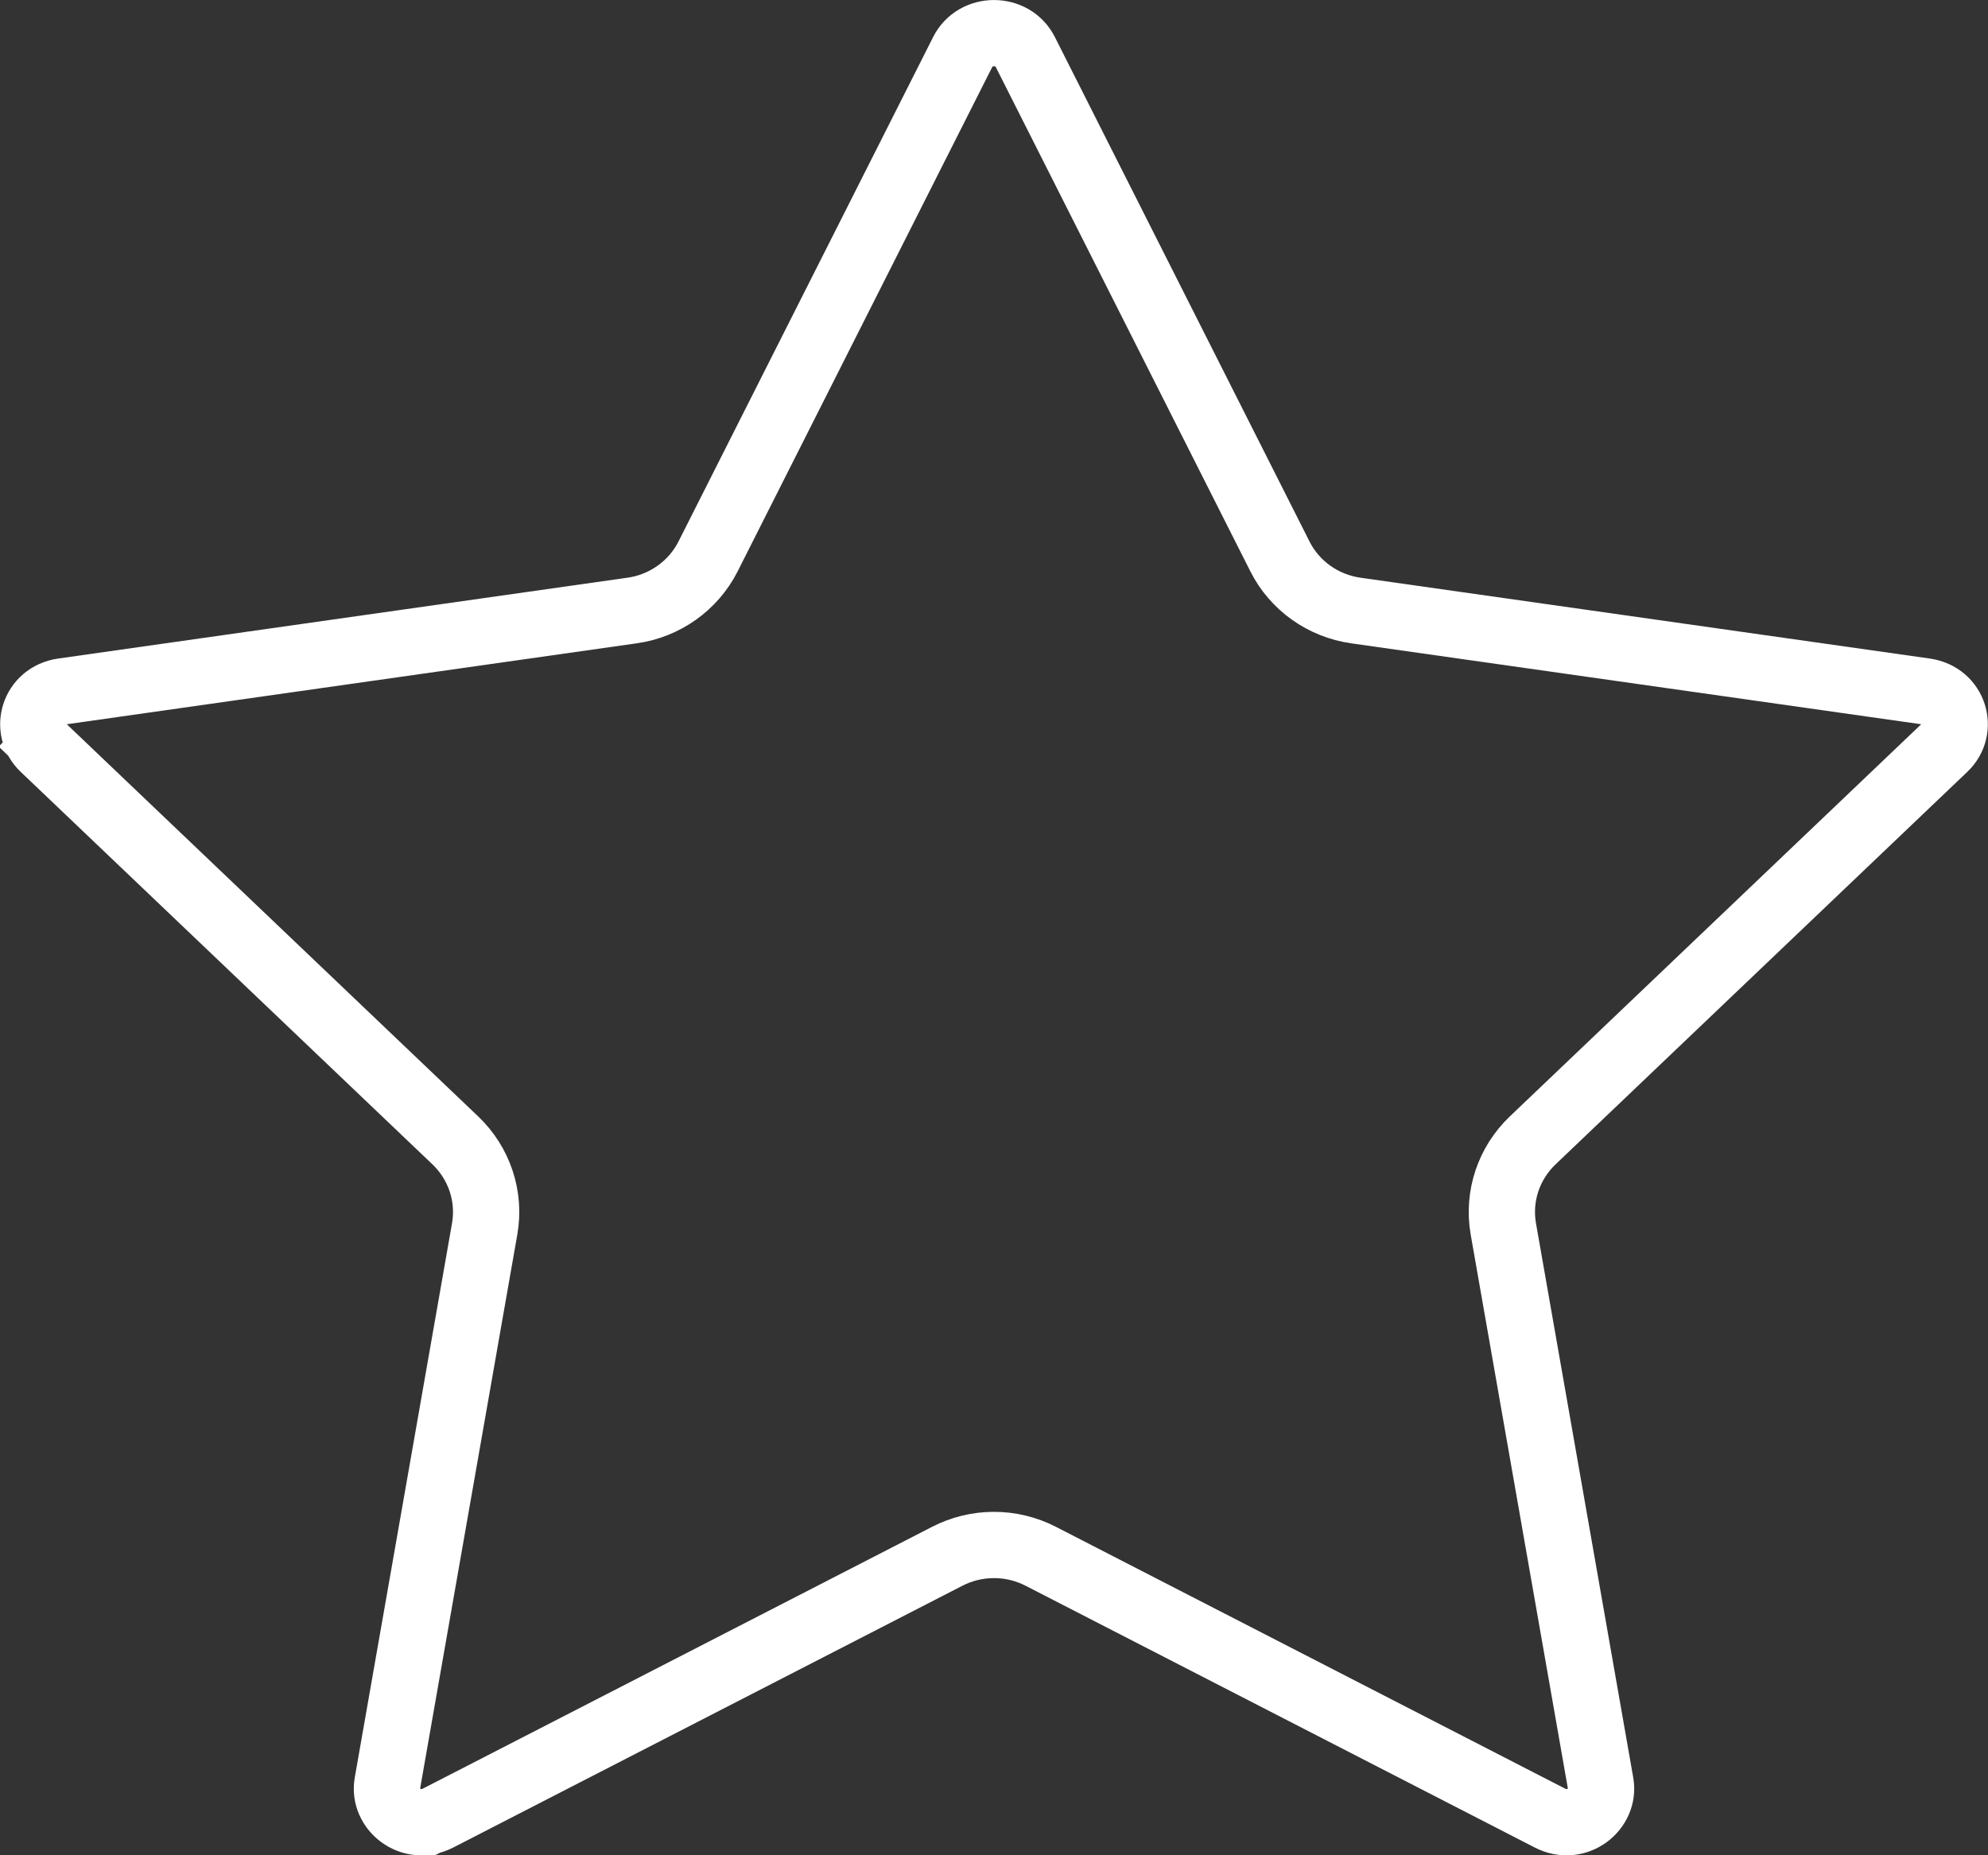 <svg width="15" height="14" viewBox="0 0 15 14" fill="none" xmlns="http://www.w3.org/2000/svg">
<rect x="0" y="0" width="15" height="14" fill="#333333" stroke="none"/>
<path d="M7.736 0.392L7.736 0.392L9.657 4.198L9.657 4.198C9.769 4.421 9.984 4.572 10.23 4.607L10.23 4.607L14.526 5.217L14.526 5.217C14.747 5.249 14.819 5.503 14.672 5.643C14.672 5.643 14.672 5.643 14.672 5.643L11.564 8.606L11.564 8.606C11.384 8.778 11.3 9.027 11.343 9.273L12.077 13.457L12.077 13.457C12.111 13.65 11.898 13.824 11.694 13.719L7.853 11.744C7.853 11.744 7.853 11.744 7.853 11.744C7.632 11.63 7.368 11.63 7.147 11.744C7.147 11.744 7.147 11.744 7.147 11.744L3.306 13.719L3.415 13.932L3.306 13.719C3.102 13.824 2.889 13.65 2.923 13.457L2.923 13.457L3.657 9.273C3.7 9.027 3.616 8.778 3.436 8.606L3.436 8.606L0.328 5.643L0.171 5.807L0.328 5.643C0.181 5.503 0.253 5.249 0.474 5.217L0.474 5.217L4.769 4.607C4.769 4.607 4.769 4.607 4.77 4.607C5.016 4.572 5.231 4.42 5.343 4.198L5.343 4.198L7.264 0.392L7.264 0.392C7.359 0.203 7.641 0.203 7.736 0.392Z" stroke="white" stroke-width="0.5"/>
</svg>
